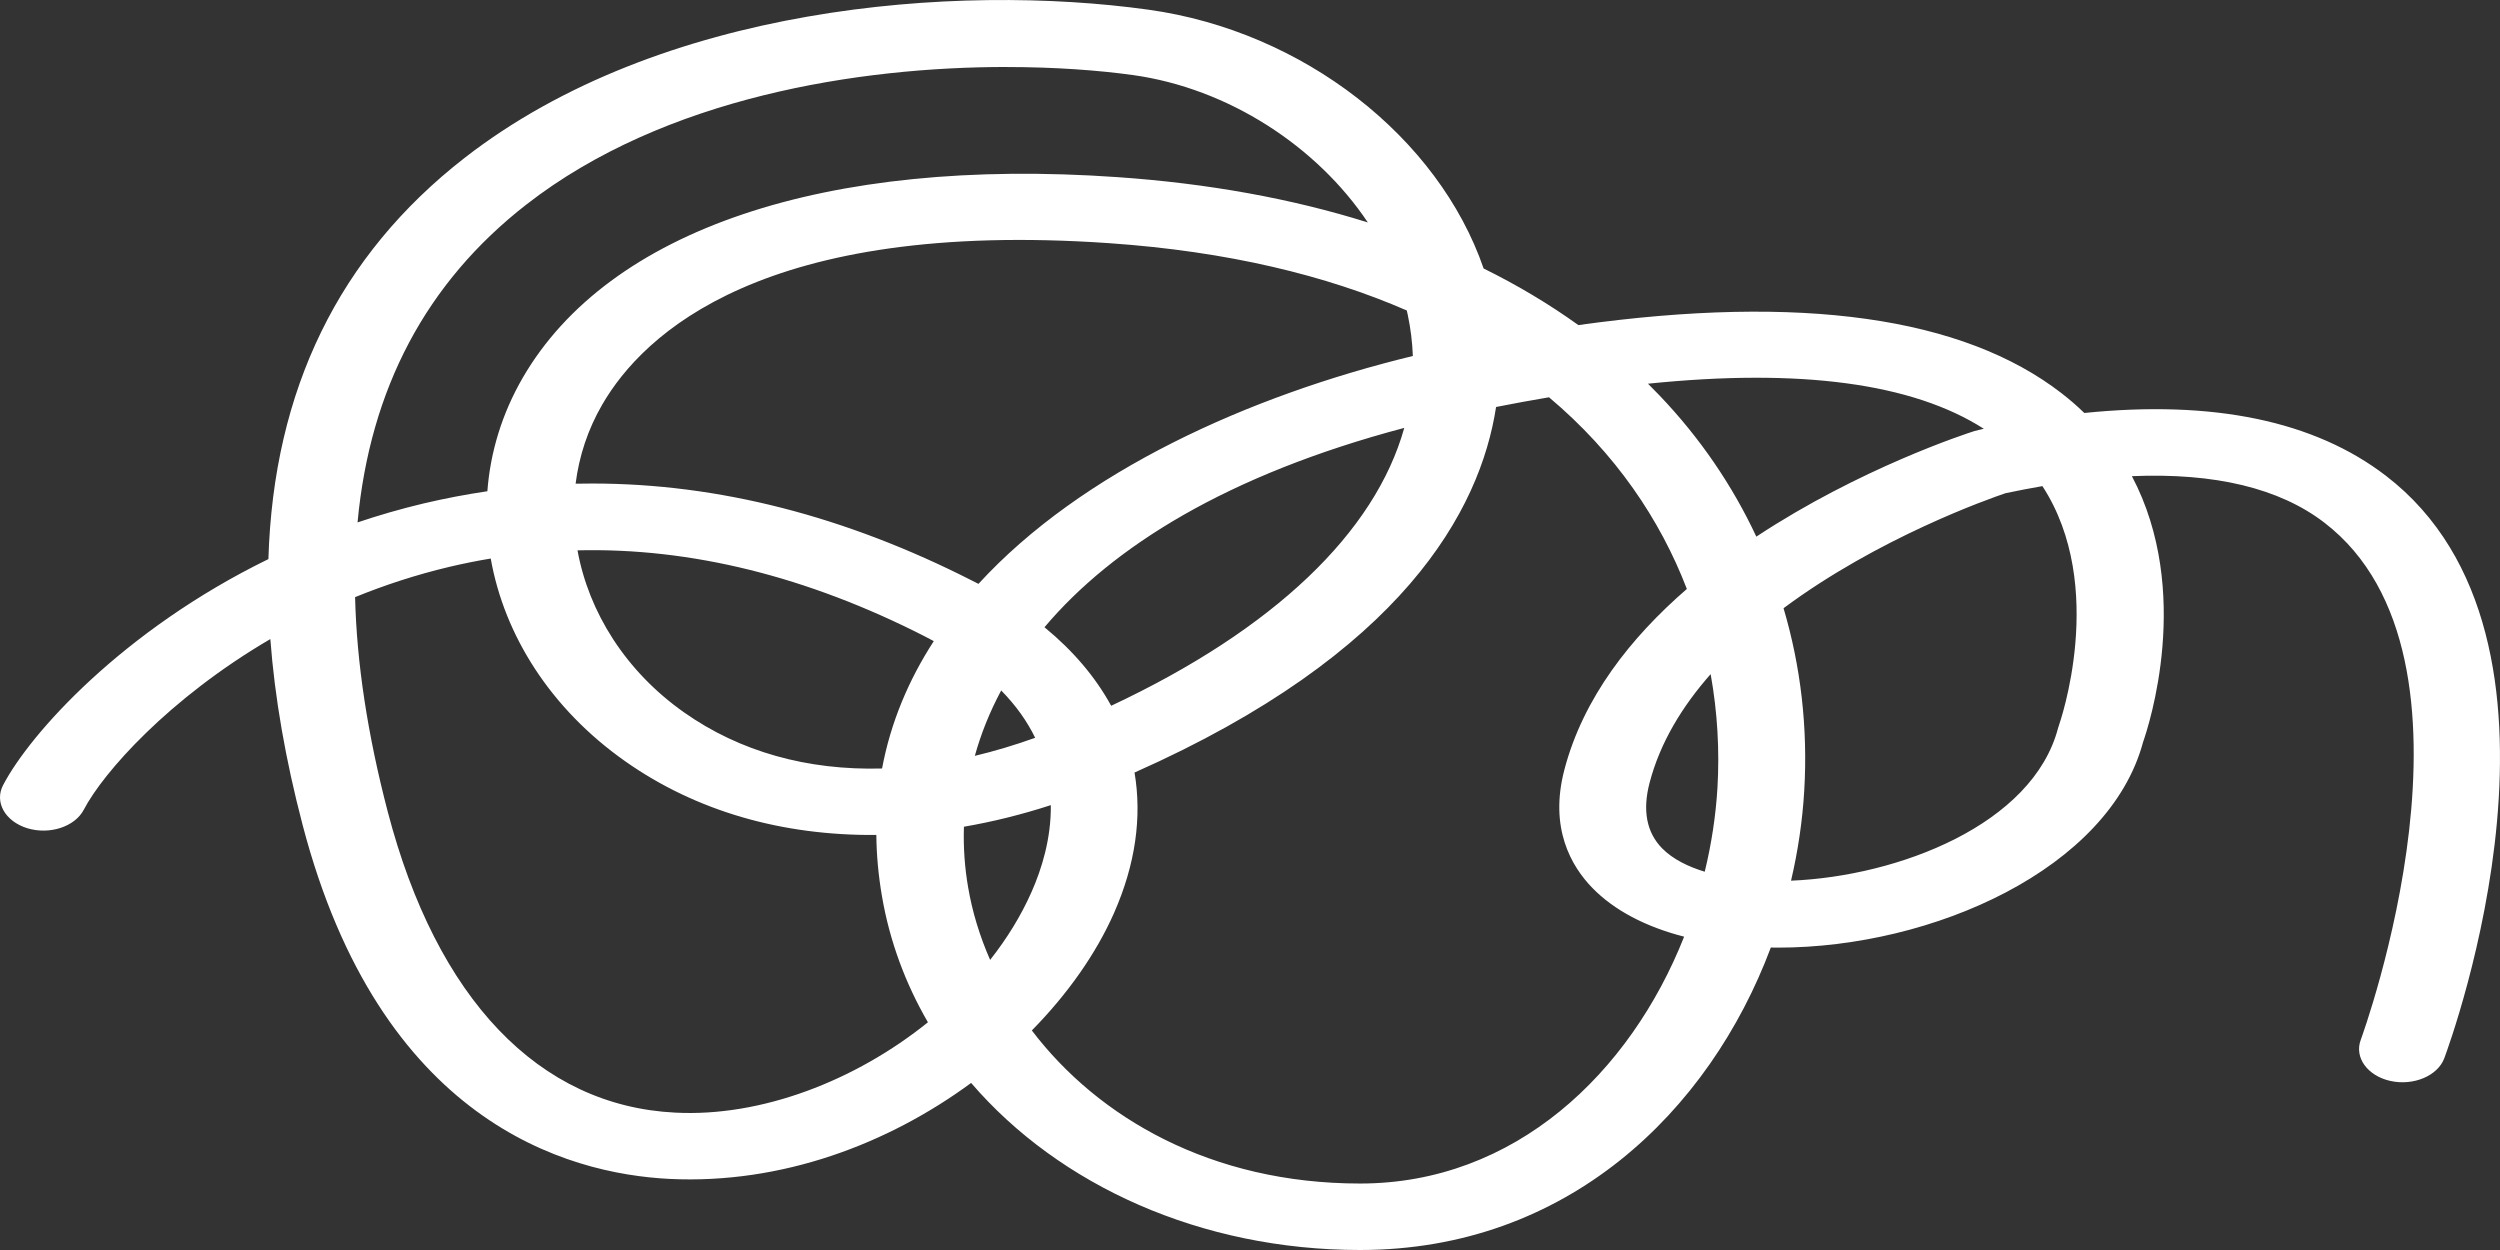 <svg xmlns="http://www.w3.org/2000/svg" width="58" height="29" viewBox="0 0 58 29">
    <rect x="0" y="0" width="58" height="29" fill="#333333" stroke="none"/>
    <g fill="none" fill-rule="evenodd">
        <g fill="#FFF" fill-rule="nonzero">
            <g>
                <path d="M31.554 29c-3.694 0-6.978-1.496-9.024-3.876-1.923 1.415-4.39 2.352-6.992 2.227-2.41-.119-6.721-1.344-8.518-8.215-.398-1.52-.647-2.957-.748-4.31-2.36 1.381-3.877 3.096-4.328 3.959-.207.396-.793.587-1.31.43-.517-.16-.769-.608-.561-1.002.623-1.192 2.767-3.588 6.154-5.242.117-3.923 1.637-7.04 4.549-9.306C15.32.13 22.164-.398 26.645.225c3.595.5 6.727 2.961 7.775 6.004.787.388 1.521.827 2.198 1.313 5.158-.72 8.92-.19 11.209 1.58.19.148.366.3.529.459 2.993-.305 5.341.184 7 1.459 4.915 3.778 1.499 13.114 1.352 13.51-.154.41-.712.645-1.247.529-.535-.118-.845-.544-.692-.953.032-.089 3.242-8.862-.843-12-1.043-.801-2.542-1.16-4.466-1.079 1.414 2.678.389 5.8.259 6.17-.79 2.939-4.873 4.768-8.47 4.768l-.166-.002C39.653 25.797 36.353 29 31.554 29zm-7.616-5.094c1.541 2.026 4.162 3.552 7.616 3.552 3.592 0 6.265-2.563 7.518-5.727-.898-.23-1.625-.615-2.127-1.129-.492-.504-1.006-1.39-.652-2.742.437-1.67 1.538-3.067 2.842-4.196-.618-1.608-1.654-3.149-3.198-4.447-.4.068-.81.142-1.228.225-.37 2.404-2.167 5.72-8.388 8.481.175 1.03.022 2.133-.478 3.264-.415.937-1.07 1.871-1.905 2.72zm-15.7-10.053c.037 1.53.29 3.19.758 4.98 1.136 4.345 3.506 6.823 6.67 6.98 1.997.104 4.177-.739 5.862-2.096-.521-.897-.888-1.881-1.067-2.928-.083-.486-.126-.959-.13-1.418-2.184.019-4.178-.548-5.83-1.712-1.727-1.217-2.801-2.919-3.116-4.701-.321.053-.641.118-.96.193-.774.184-1.504.424-2.186.702zm14.125 5.327c-.015.479.018.95.098 1.408.096.565.268 1.13.51 1.682.39-.495.717-1.024.961-1.577.236-.533.456-1.24.447-2.014-.678.22-1.352.387-2.016.501zm19.015-5.07c.4 1.35.567 2.777.48 4.237-.041.694-.144 1.393-.306 2.085 2.492-.103 5.61-1.302 6.196-3.544.005-.02.01-.038.018-.057.013-.036 1.135-3.222-.382-5.553-.278.048-.564.103-.855.164-.395.133-2.957 1.037-5.15 2.668zm-1.691 1.53c-.658.745-1.173 1.587-1.417 2.522-.167.639-.07 1.15.29 1.518.258.263.626.433.99.544.156-.643.256-1.296.295-1.947.05-.859.002-1.748-.158-2.637zm-26.289-2.872c.26 1.432 1.114 2.802 2.47 3.758 1.3.916 2.865 1.35 4.596 1.303.2-1.07.616-2.054 1.2-2.955l-.216-.114c-2.72-1.386-5.417-2.056-8.05-1.992zm9.83 3.25c-.269.502-.471 1.01-.612 1.518.46-.11.926-.249 1.4-.419-.18-.37-.436-.74-.788-1.098zm1.004-1.466c.668.548 1.186 1.161 1.547 1.822 3.773-1.77 6.122-4.019 6.8-6.447-4.106 1.088-6.772 2.758-8.347 4.625zm-10.486-3.334c2.915 0 5.868.755 8.821 2.26l.133.068c2.393-2.61 6.27-4.362 10.078-5.287-.012-.315-.05-.632-.117-.95-.008-.036-.015-.071-.024-.106-1.867-.813-4.149-1.37-6.901-1.561-8.023-.557-10.813 2.104-11.762 3.741-.337.58-.54 1.203-.62 1.839.13-.003.26-.004.392-.004zm24.487-2.316c.093.092.184.185.274.279.935.98 1.686 2.083 2.24 3.269 2.403-1.586 4.872-2.39 5.055-2.448.039-.012.077-.022.117-.03.035-.009.07-.016.106-.024-1.656-1.06-4.266-1.408-7.792-1.046zm-14.88-7.348c-3.412 0-7.93.693-11.14 3.19C9.89 6.552 8.583 9.02 8.295 12.12c.492-.166 1.003-.314 1.532-.44.491-.116.985-.21 1.48-.283.068-.905.338-1.801.823-2.637 1.989-3.426 7.015-5.124 13.788-4.651 2.111.146 4.058.5 5.816 1.052-1.181-1.766-3.233-3.11-5.451-3.42-.799-.11-1.804-.186-2.93-.186z" transform="translate(-105 -229) translate(105 229)"/>
            </g>
        </g>
    </g>
</svg>
